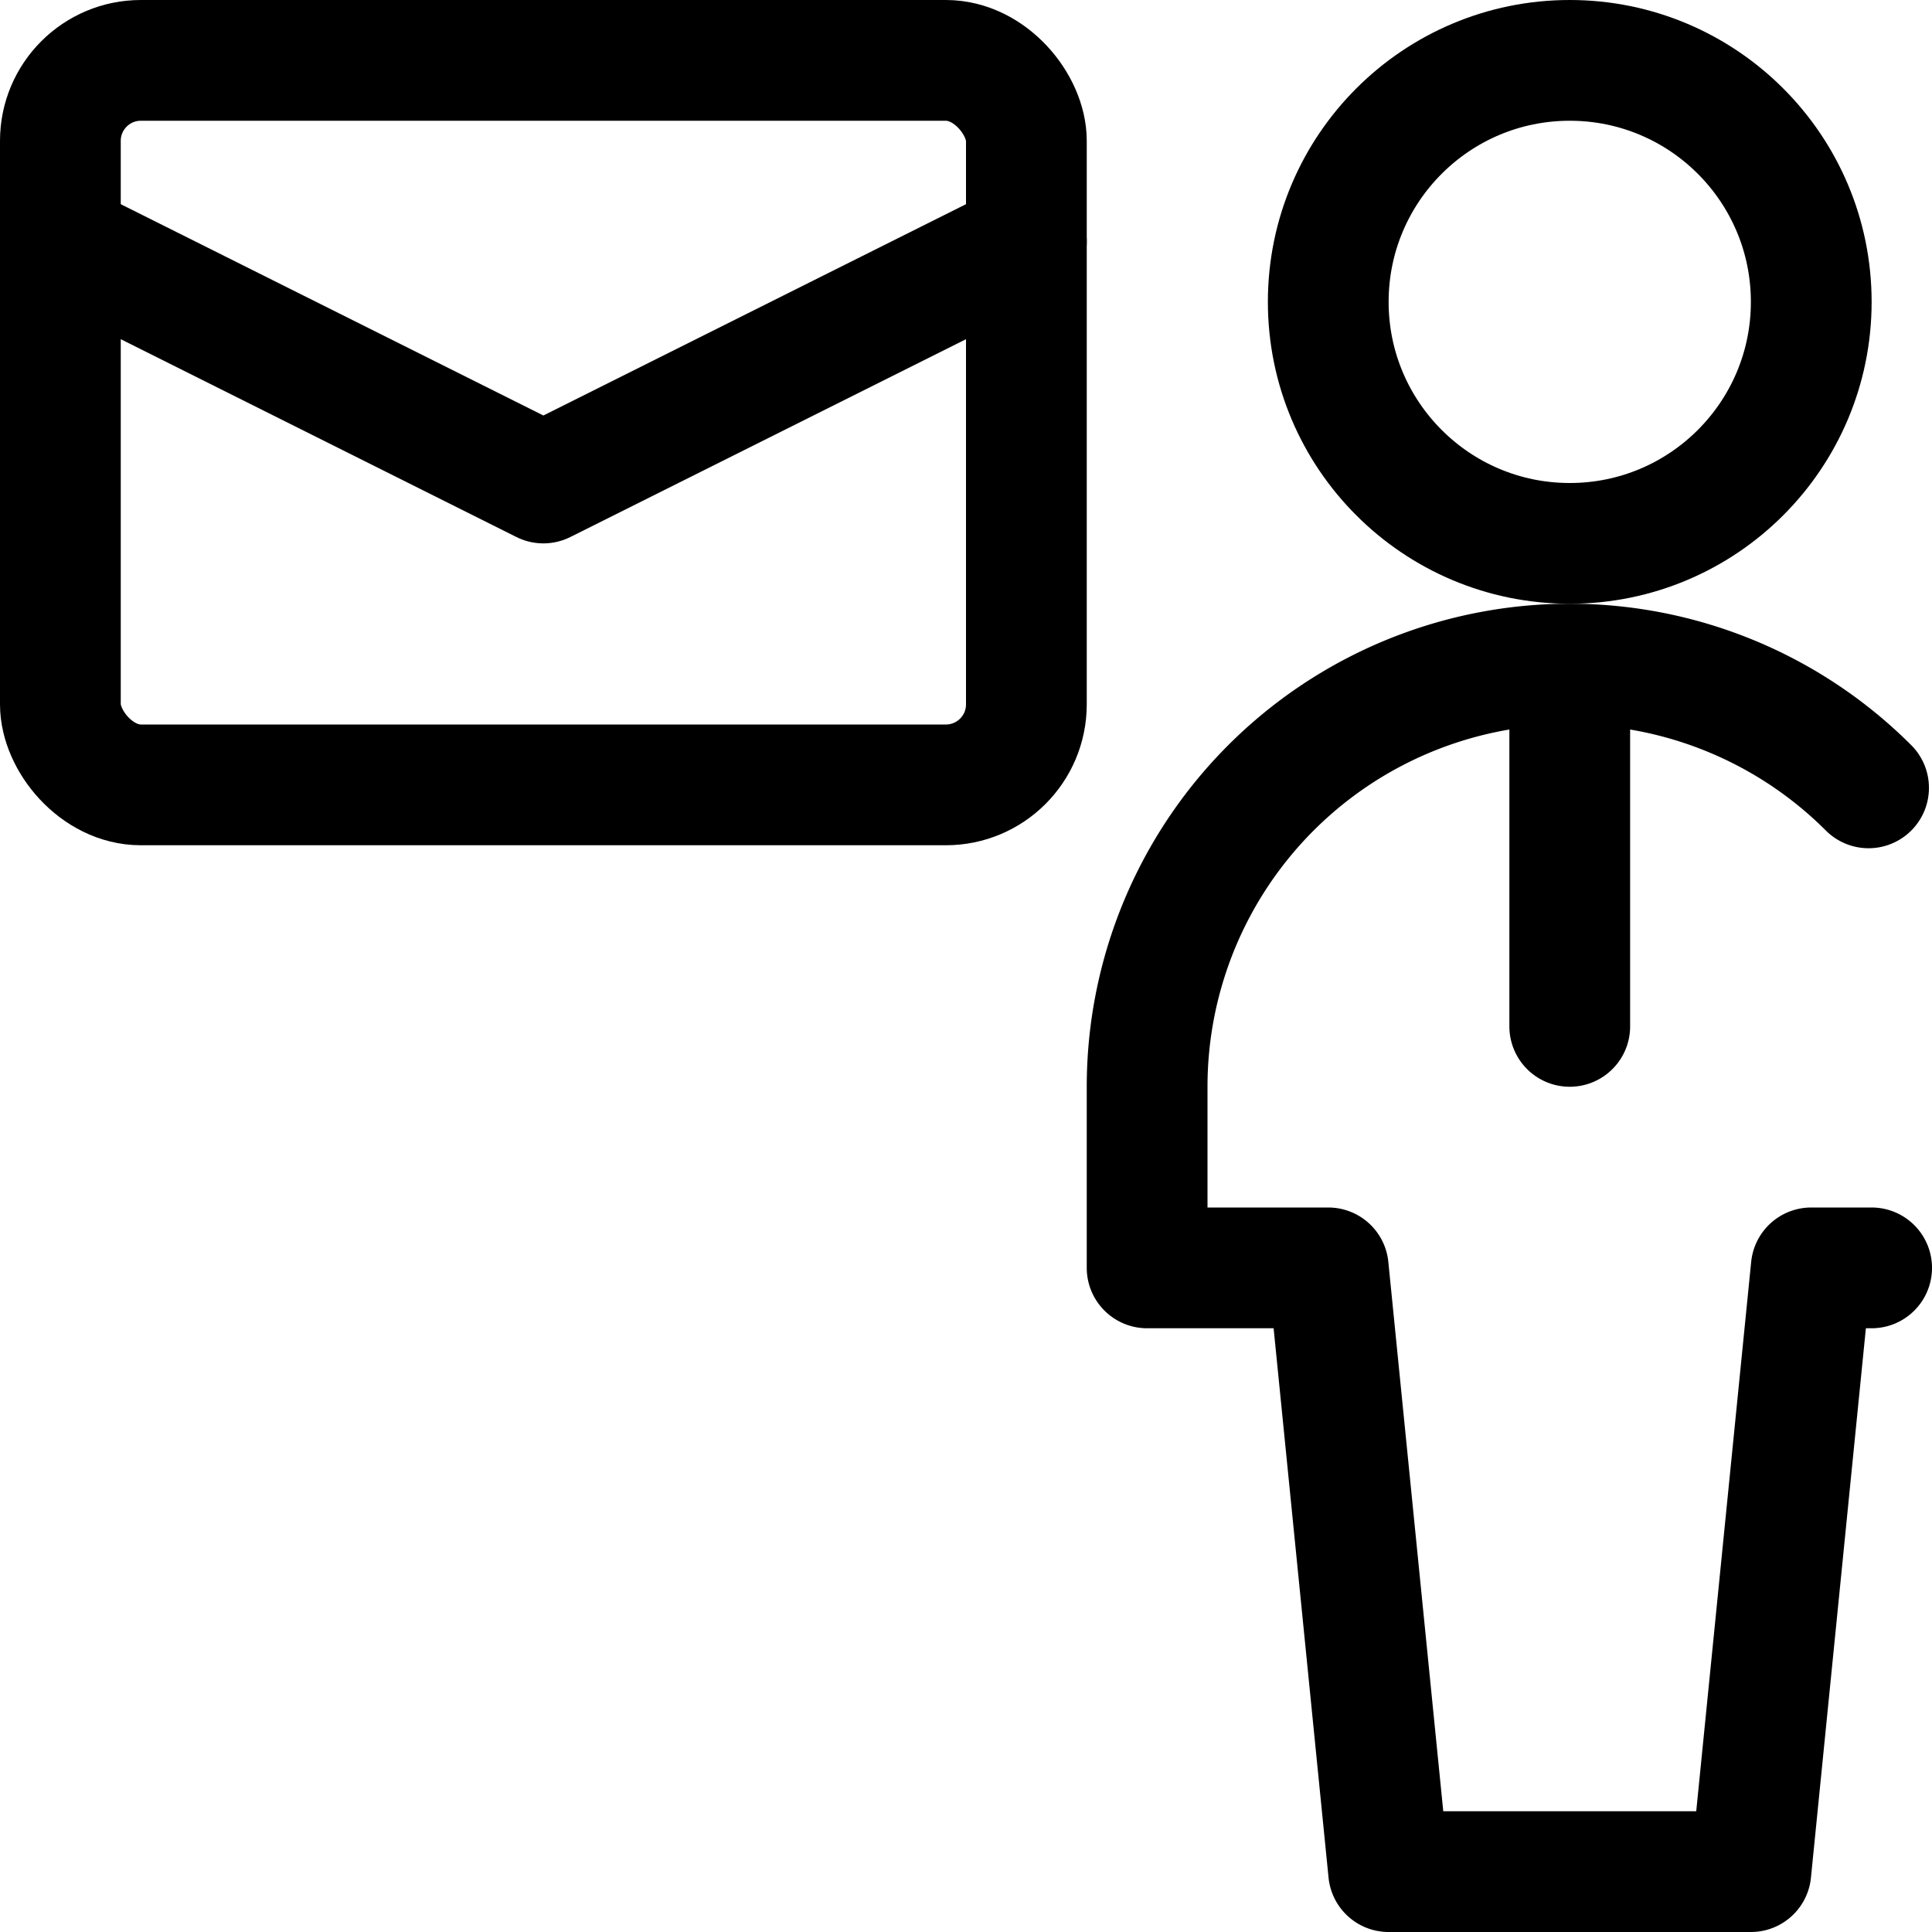 <svg xmlns="http://www.w3.org/2000/svg" width="24" height="24" viewBox="0 0 24 24"><defs><style>.a{fill:none;stroke:#000;stroke-linecap:round;stroke-linejoin:round;stroke-width:1.5px}</style></defs><circle cx="19.5" cy="3.75" r="3" class="a"/><path d="M23.212 9.787A5.25 5.25 0 0 0 14.25 13.5v2.25h2.25l.75 7.5h4.5l.75-7.5h.75m-3.75-7.5v4.5" class="a"/><rect width="12" height="9" x=".75" y=".75" class="a" rx="1" ry="1"/><path d="m.75 3 6 3 6-3" class="a"/></svg>